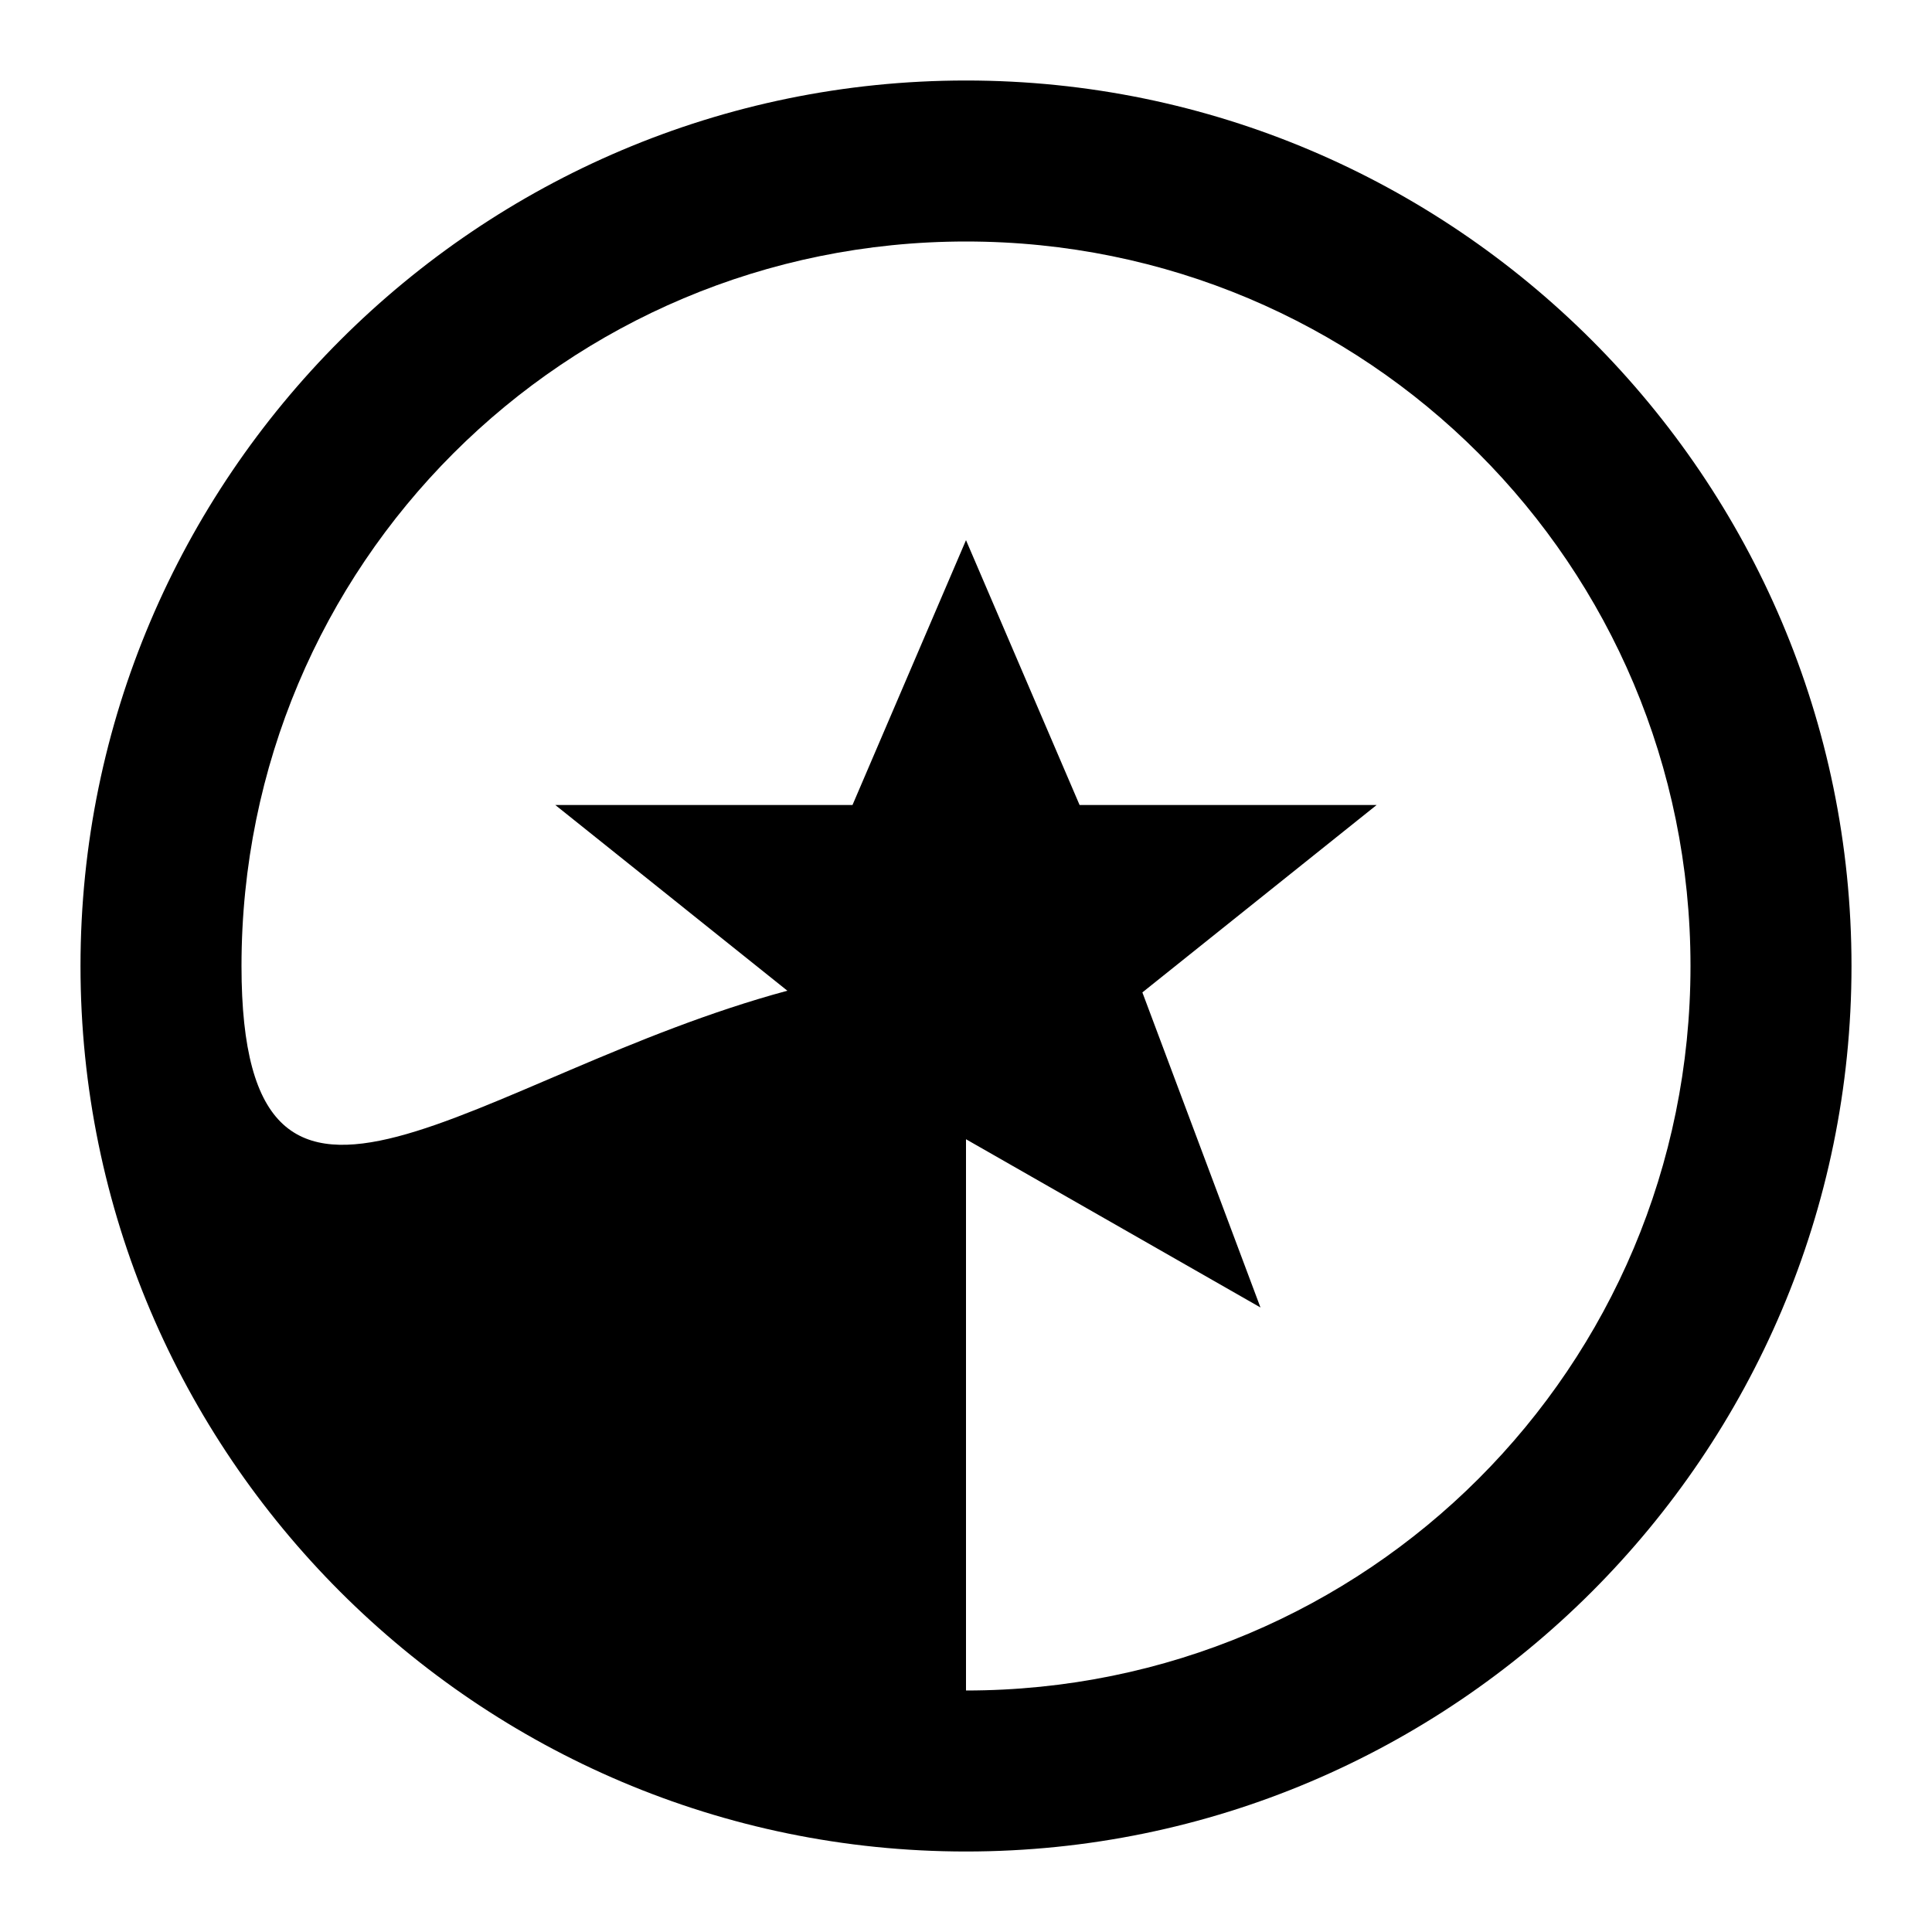 <svg xmlns="http://www.w3.org/2000/svg" width="24" height="24" viewBox="0 0 24 24"><path d="M12 1C5.937 1 1 5.937 1 12s4.937 11 11 11 11-4.937 11-11S18.063 1 12 1zm0 2c4.982 0 9 4.018 9 9s-4.018 9-9 9v-6.848l3.658 2.09-1.467-3.914L17.101 10h-3.69L12 6.71 10.59 10H6.898l2.883 2.307C5.908 13.353 3 16.194 3 12c0-4.982 4.018-9 9-9z"/></svg>